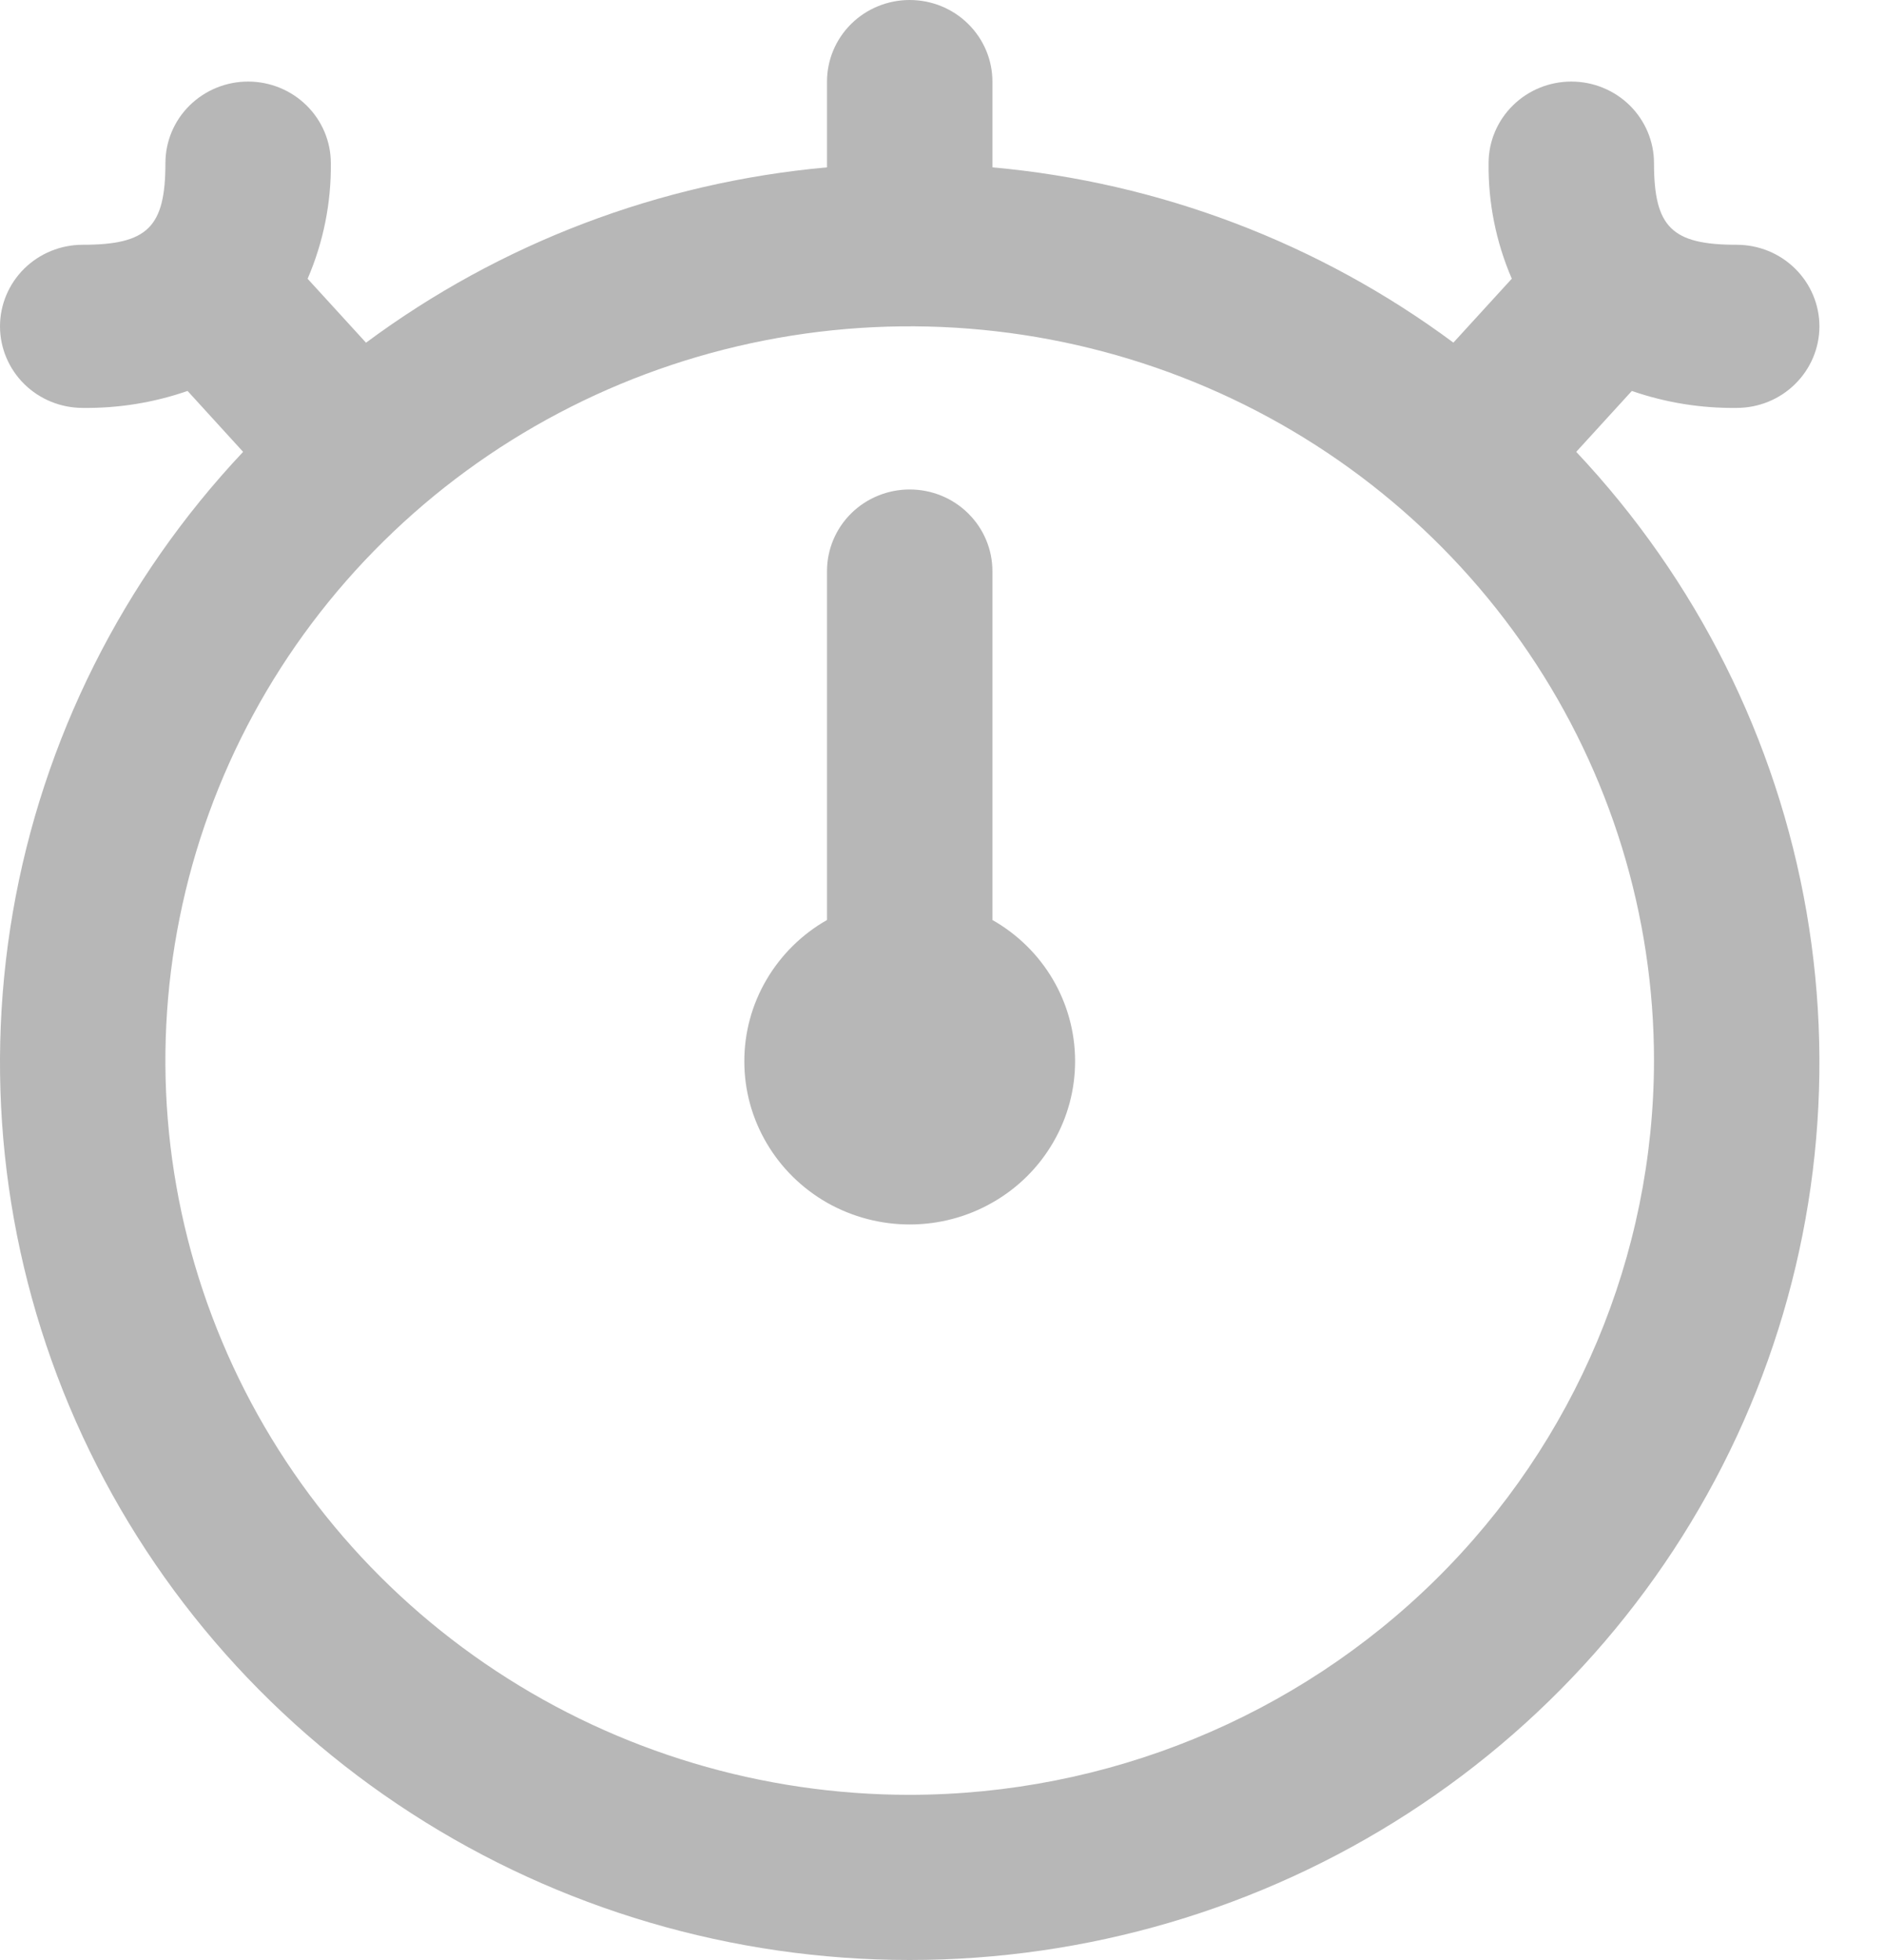 <svg width="25" height="26" viewBox="0 0 25 26" fill="none" xmlns="http://www.w3.org/2000/svg">
<path d="M14.266 14.069C14.268 14.449 14.168 14.823 13.976 15.153C13.785 15.483 13.509 15.758 13.175 15.949C12.842 16.141 12.463 16.242 12.078 16.243C11.692 16.244 11.313 16.145 10.978 15.956C10.644 15.766 10.366 15.493 10.173 15.164C9.979 14.835 9.877 14.461 9.877 14.081C9.876 13.701 9.977 13.327 10.17 12.998C10.363 12.668 10.64 12.394 10.974 12.204V7.576C10.974 7.288 11.09 7.013 11.295 6.81C11.501 6.607 11.78 6.493 12.071 6.493C12.363 6.493 12.642 6.607 12.847 6.81C13.053 7.013 13.169 7.288 13.169 7.576V12.204C13.502 12.393 13.778 12.664 13.971 12.992C14.163 13.319 14.265 13.69 14.266 14.069ZM20.916 5.994C22.515 7.692 23.577 9.813 23.972 12.097C24.366 14.382 24.076 16.73 23.137 18.854C22.198 20.977 20.651 22.785 18.685 24.054C16.72 25.324 14.421 26 12.071 26C9.722 26 7.423 25.324 5.458 24.054C3.492 22.785 1.945 20.977 1.006 18.854C0.067 16.73 -0.223 14.382 0.171 12.097C0.566 9.813 1.627 7.692 3.226 5.994L2.489 5.186C2.042 5.341 1.571 5.417 1.097 5.411C0.806 5.411 0.527 5.297 0.321 5.094C0.116 4.891 6.6782e-06 4.616 6.6782e-06 4.329C6.6782e-06 4.042 0.116 3.767 0.321 3.564C0.527 3.361 0.806 3.247 1.097 3.247C1.959 3.247 2.195 3.014 2.195 2.164C2.195 1.877 2.31 1.602 2.516 1.399C2.722 1.196 3.001 1.082 3.292 1.082C3.583 1.082 3.862 1.196 4.068 1.399C4.274 1.602 4.39 1.877 4.39 2.164C4.396 2.691 4.291 3.213 4.082 3.698L4.857 4.546C6.637 3.225 8.755 2.42 10.974 2.22V1.082C10.974 0.795 11.09 0.52 11.295 0.317C11.501 0.114 11.78 0 12.071 0C12.363 0 12.642 0.114 12.847 0.317C13.053 0.52 13.169 0.795 13.169 1.082V2.22C15.387 2.419 17.506 3.225 19.286 4.545L20.061 3.697C19.852 3.213 19.747 2.691 19.753 2.164C19.753 1.877 19.869 1.602 20.075 1.399C20.28 1.196 20.56 1.082 20.851 1.082C21.142 1.082 21.421 1.196 21.627 1.399C21.832 1.602 21.948 1.877 21.948 2.164C21.948 3.014 22.184 3.247 23.045 3.247C23.337 3.247 23.616 3.361 23.821 3.564C24.027 3.767 24.143 4.042 24.143 4.329C24.143 4.616 24.027 4.891 23.821 5.094C23.616 5.297 23.337 5.411 23.045 5.411C22.572 5.417 22.101 5.341 21.654 5.186L20.916 5.994ZM21.948 14.069C21.948 12.142 21.369 10.259 20.284 8.658C19.198 7.056 17.656 5.807 15.851 5.07C14.046 4.333 12.06 4.14 10.145 4.516C8.229 4.892 6.469 5.819 5.088 7.182C3.706 8.544 2.766 10.279 2.385 12.169C2.003 14.058 2.199 16.016 2.947 17.796C3.694 19.576 4.96 21.097 6.584 22.167C8.208 23.238 10.118 23.809 12.071 23.809C14.69 23.806 17.2 22.779 19.052 20.953C20.904 19.127 21.945 16.651 21.948 14.069Z" fill="#B7B7B7"/>
</svg>
